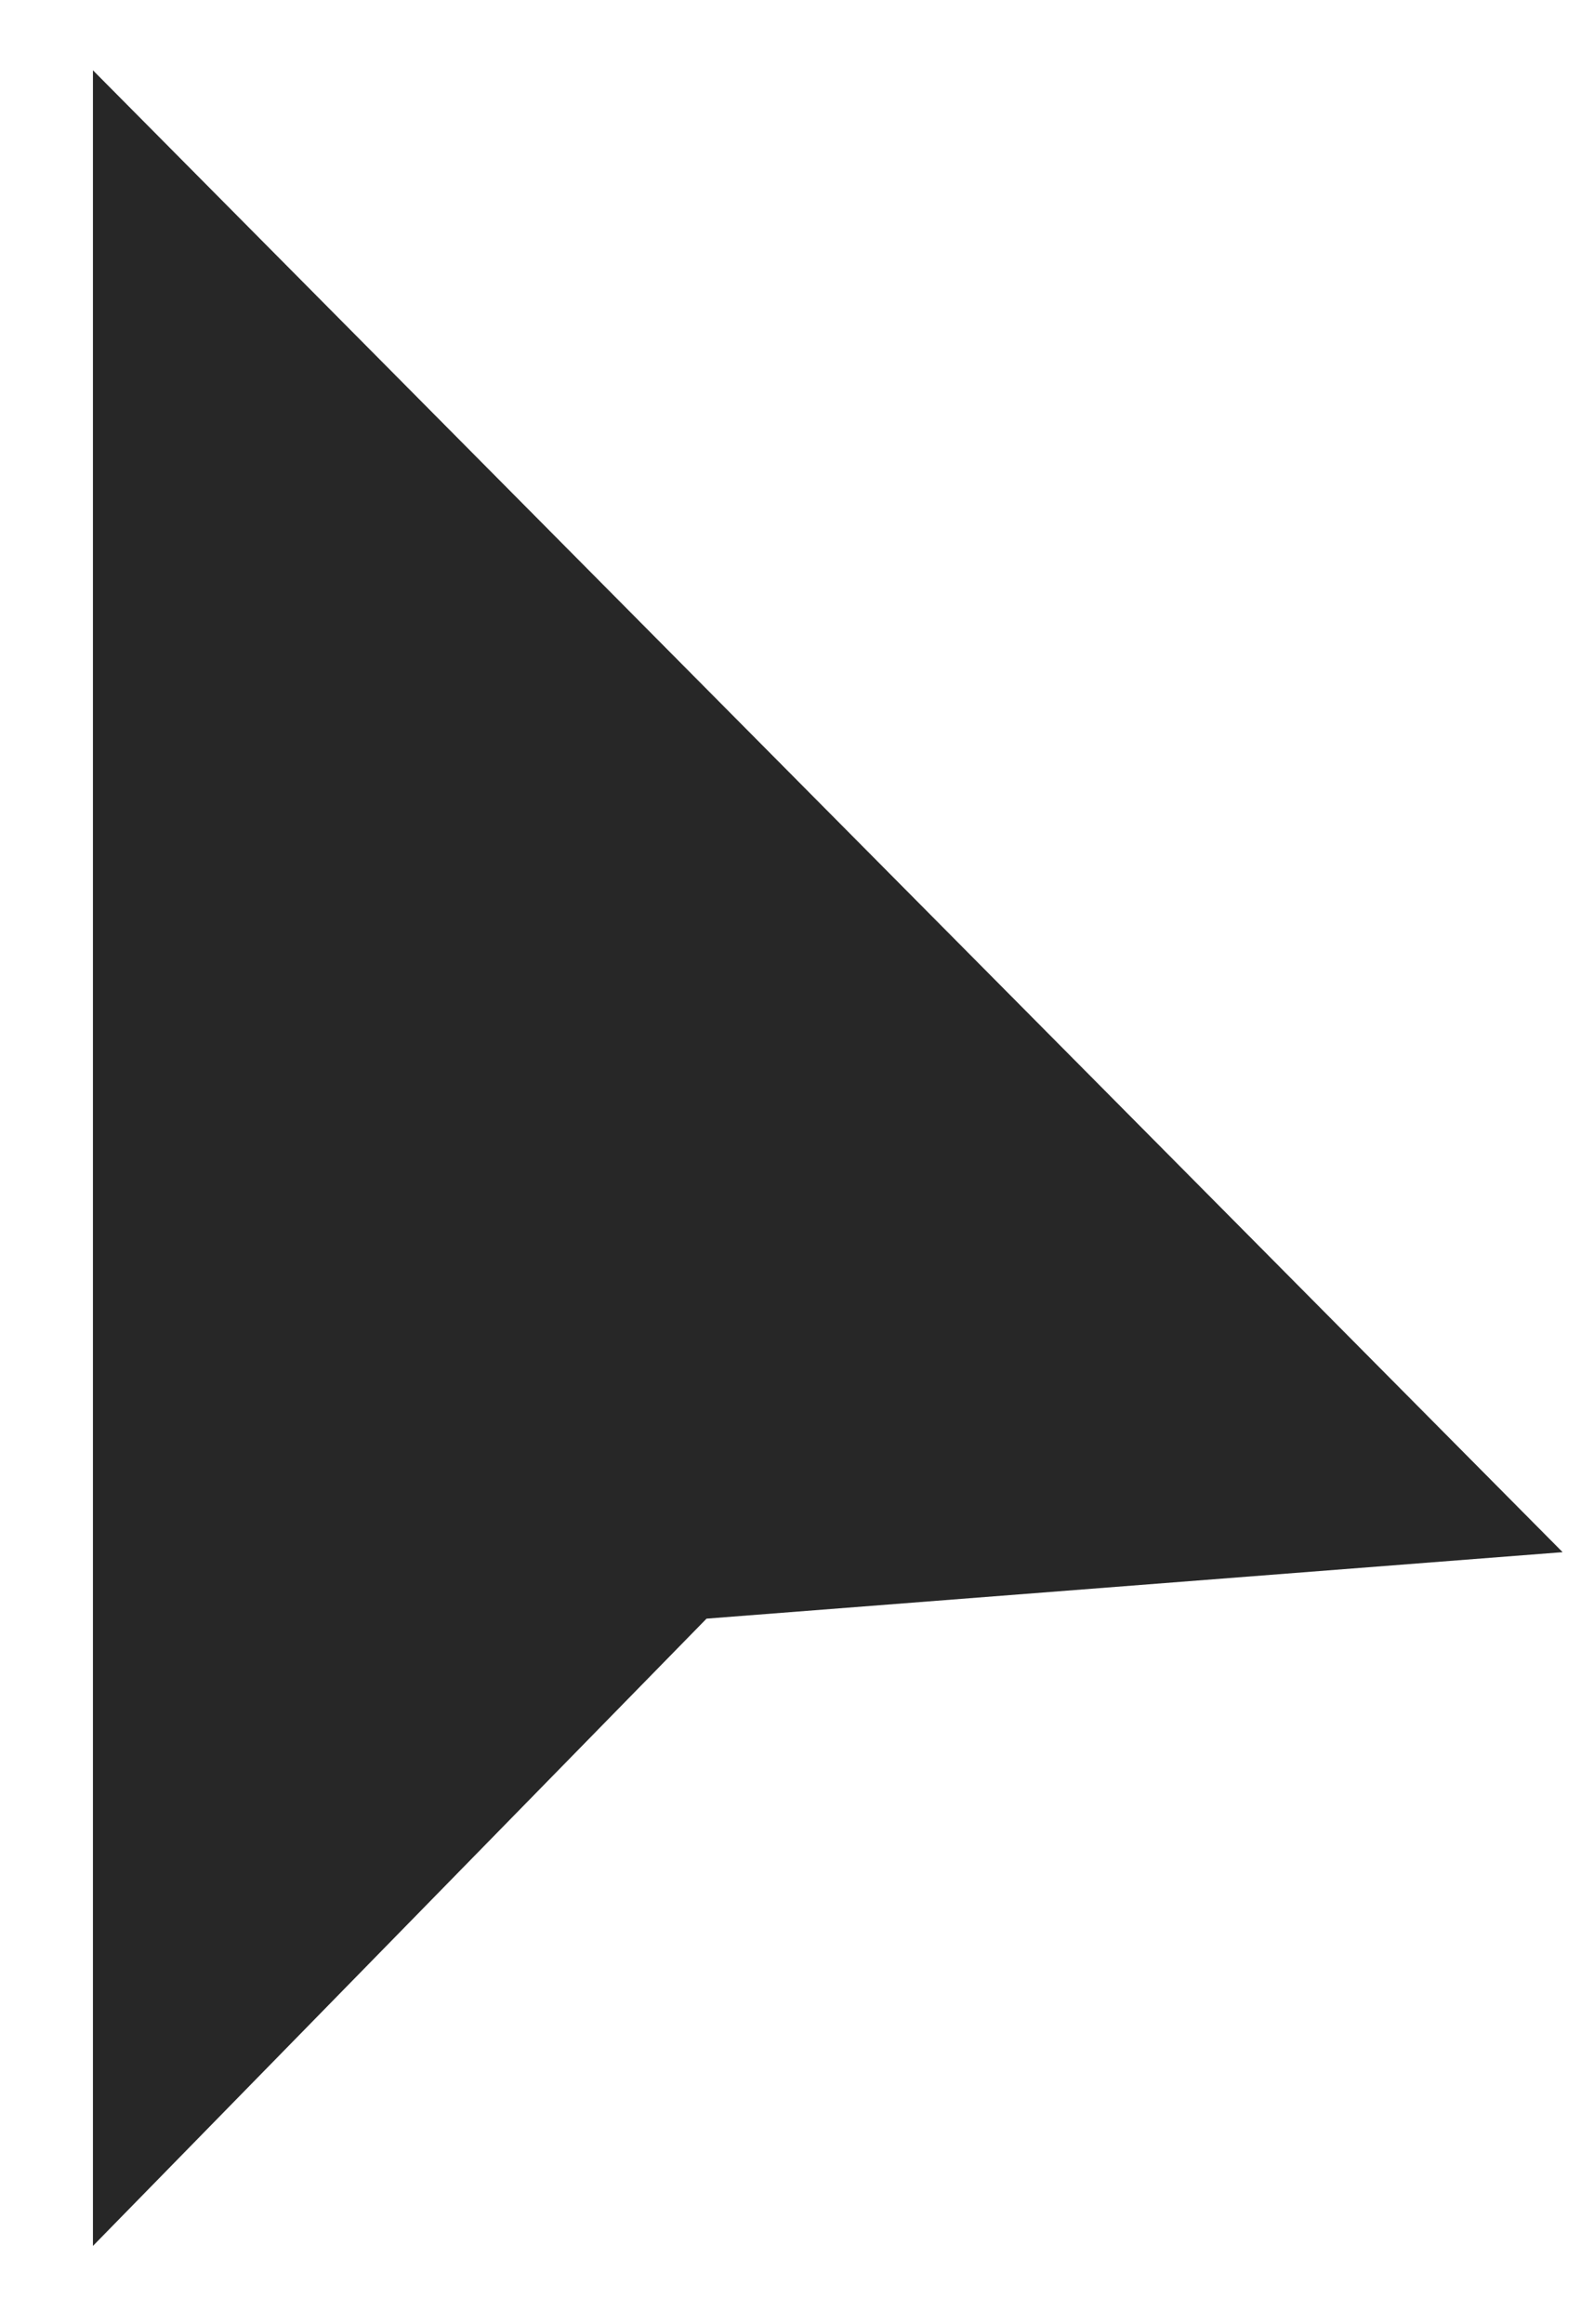 ﻿<?xml version="1.0" encoding="utf-8"?>
<svg version="1.1" xmlns:xlink="http://www.w3.org/1999/xlink" width="17px" height="25px" xmlns="http://www.w3.org/2000/svg">
  <defs>
    <pattern id="BGPattern" patternUnits="userSpaceOnUse" alignment="0 0" imageRepeat="None" />
    <mask fill="white" id="Clip1728">
      <path d="M 16.813 16.695  L 7.602 17.41  L 1 24.157  L 1 0.756  L 16.813 16.695  Z " fill-rule="evenodd" />
    </mask>
  </defs>
  <g transform="matrix(1 0 0 1 -309 -131 )">
    <path d="M 16.813 16.695  L 7.602 17.41  L 1 24.157  L 1 0.756  L 16.813 16.695  Z " fill-rule="nonzero" fill="rgba(0, 0, 0, 0.847)" stroke="none" transform="matrix(1 0 0 1 309 131 )" class="fill" />
    <path d="M 16.813 16.695  L 7.602 17.41  L 1 24.157  L 1 0.756  L 16.813 16.695  Z " stroke-width="0" stroke-dasharray="0" stroke="rgba(255, 255, 255, 0)" fill="none" transform="matrix(1 0 0 1 309 131 )" class="stroke" mask="url(#Clip1728)" />
  </g>
</svg>